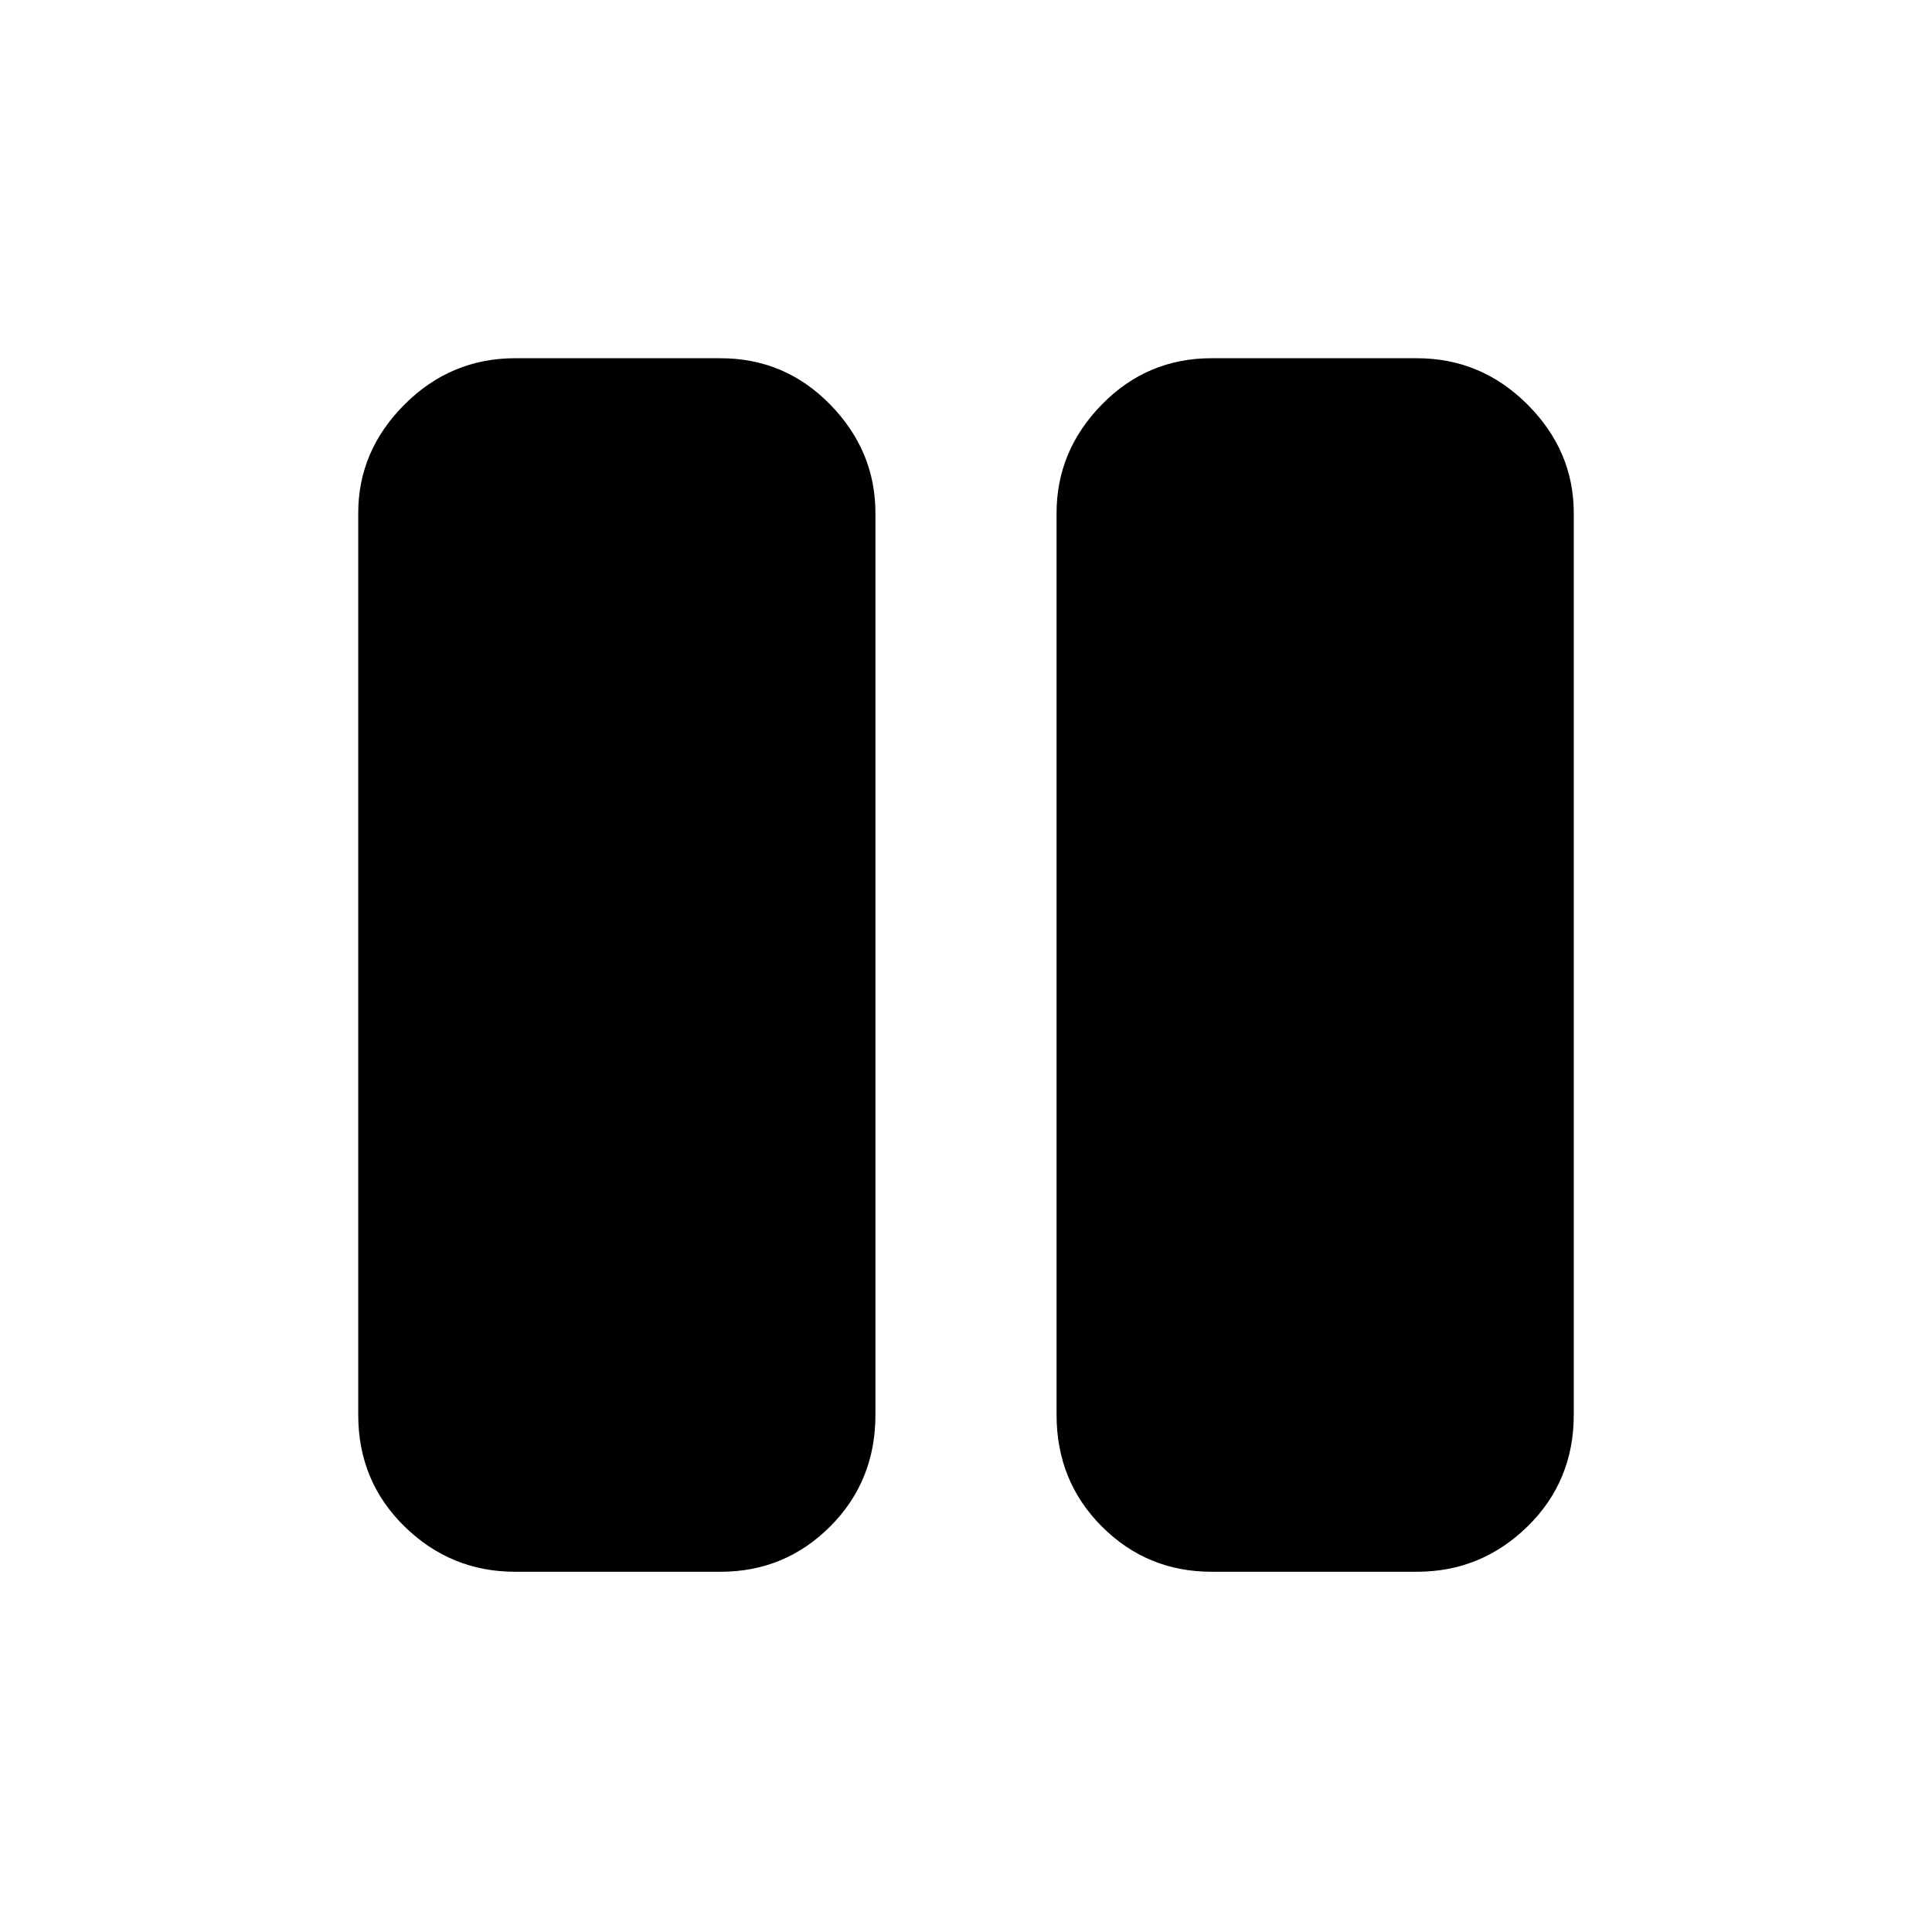<svg xmlns="http://www.w3.org/2000/svg" height="48" width="48"><path d="M30.1 39.05Q28.5 39.05 27.375 37.925Q26.25 36.8 26.25 35.15V12.75Q26.25 11.2 27.375 10.05Q28.5 8.9 30.1 8.9H35.2Q36.8 8.9 37.95 10.05Q39.1 11.2 39.1 12.75V35.15Q39.1 36.8 37.95 37.925Q36.8 39.05 35.2 39.05ZM12.8 39.05Q11.2 39.05 10.05 37.925Q8.9 36.8 8.9 35.15V12.75Q8.9 11.2 10.05 10.05Q11.2 8.9 12.8 8.9H17.9Q19.5 8.9 20.625 10.05Q21.75 11.2 21.75 12.75V35.15Q21.75 36.8 20.625 37.925Q19.5 39.05 17.9 39.05Z"/></svg>